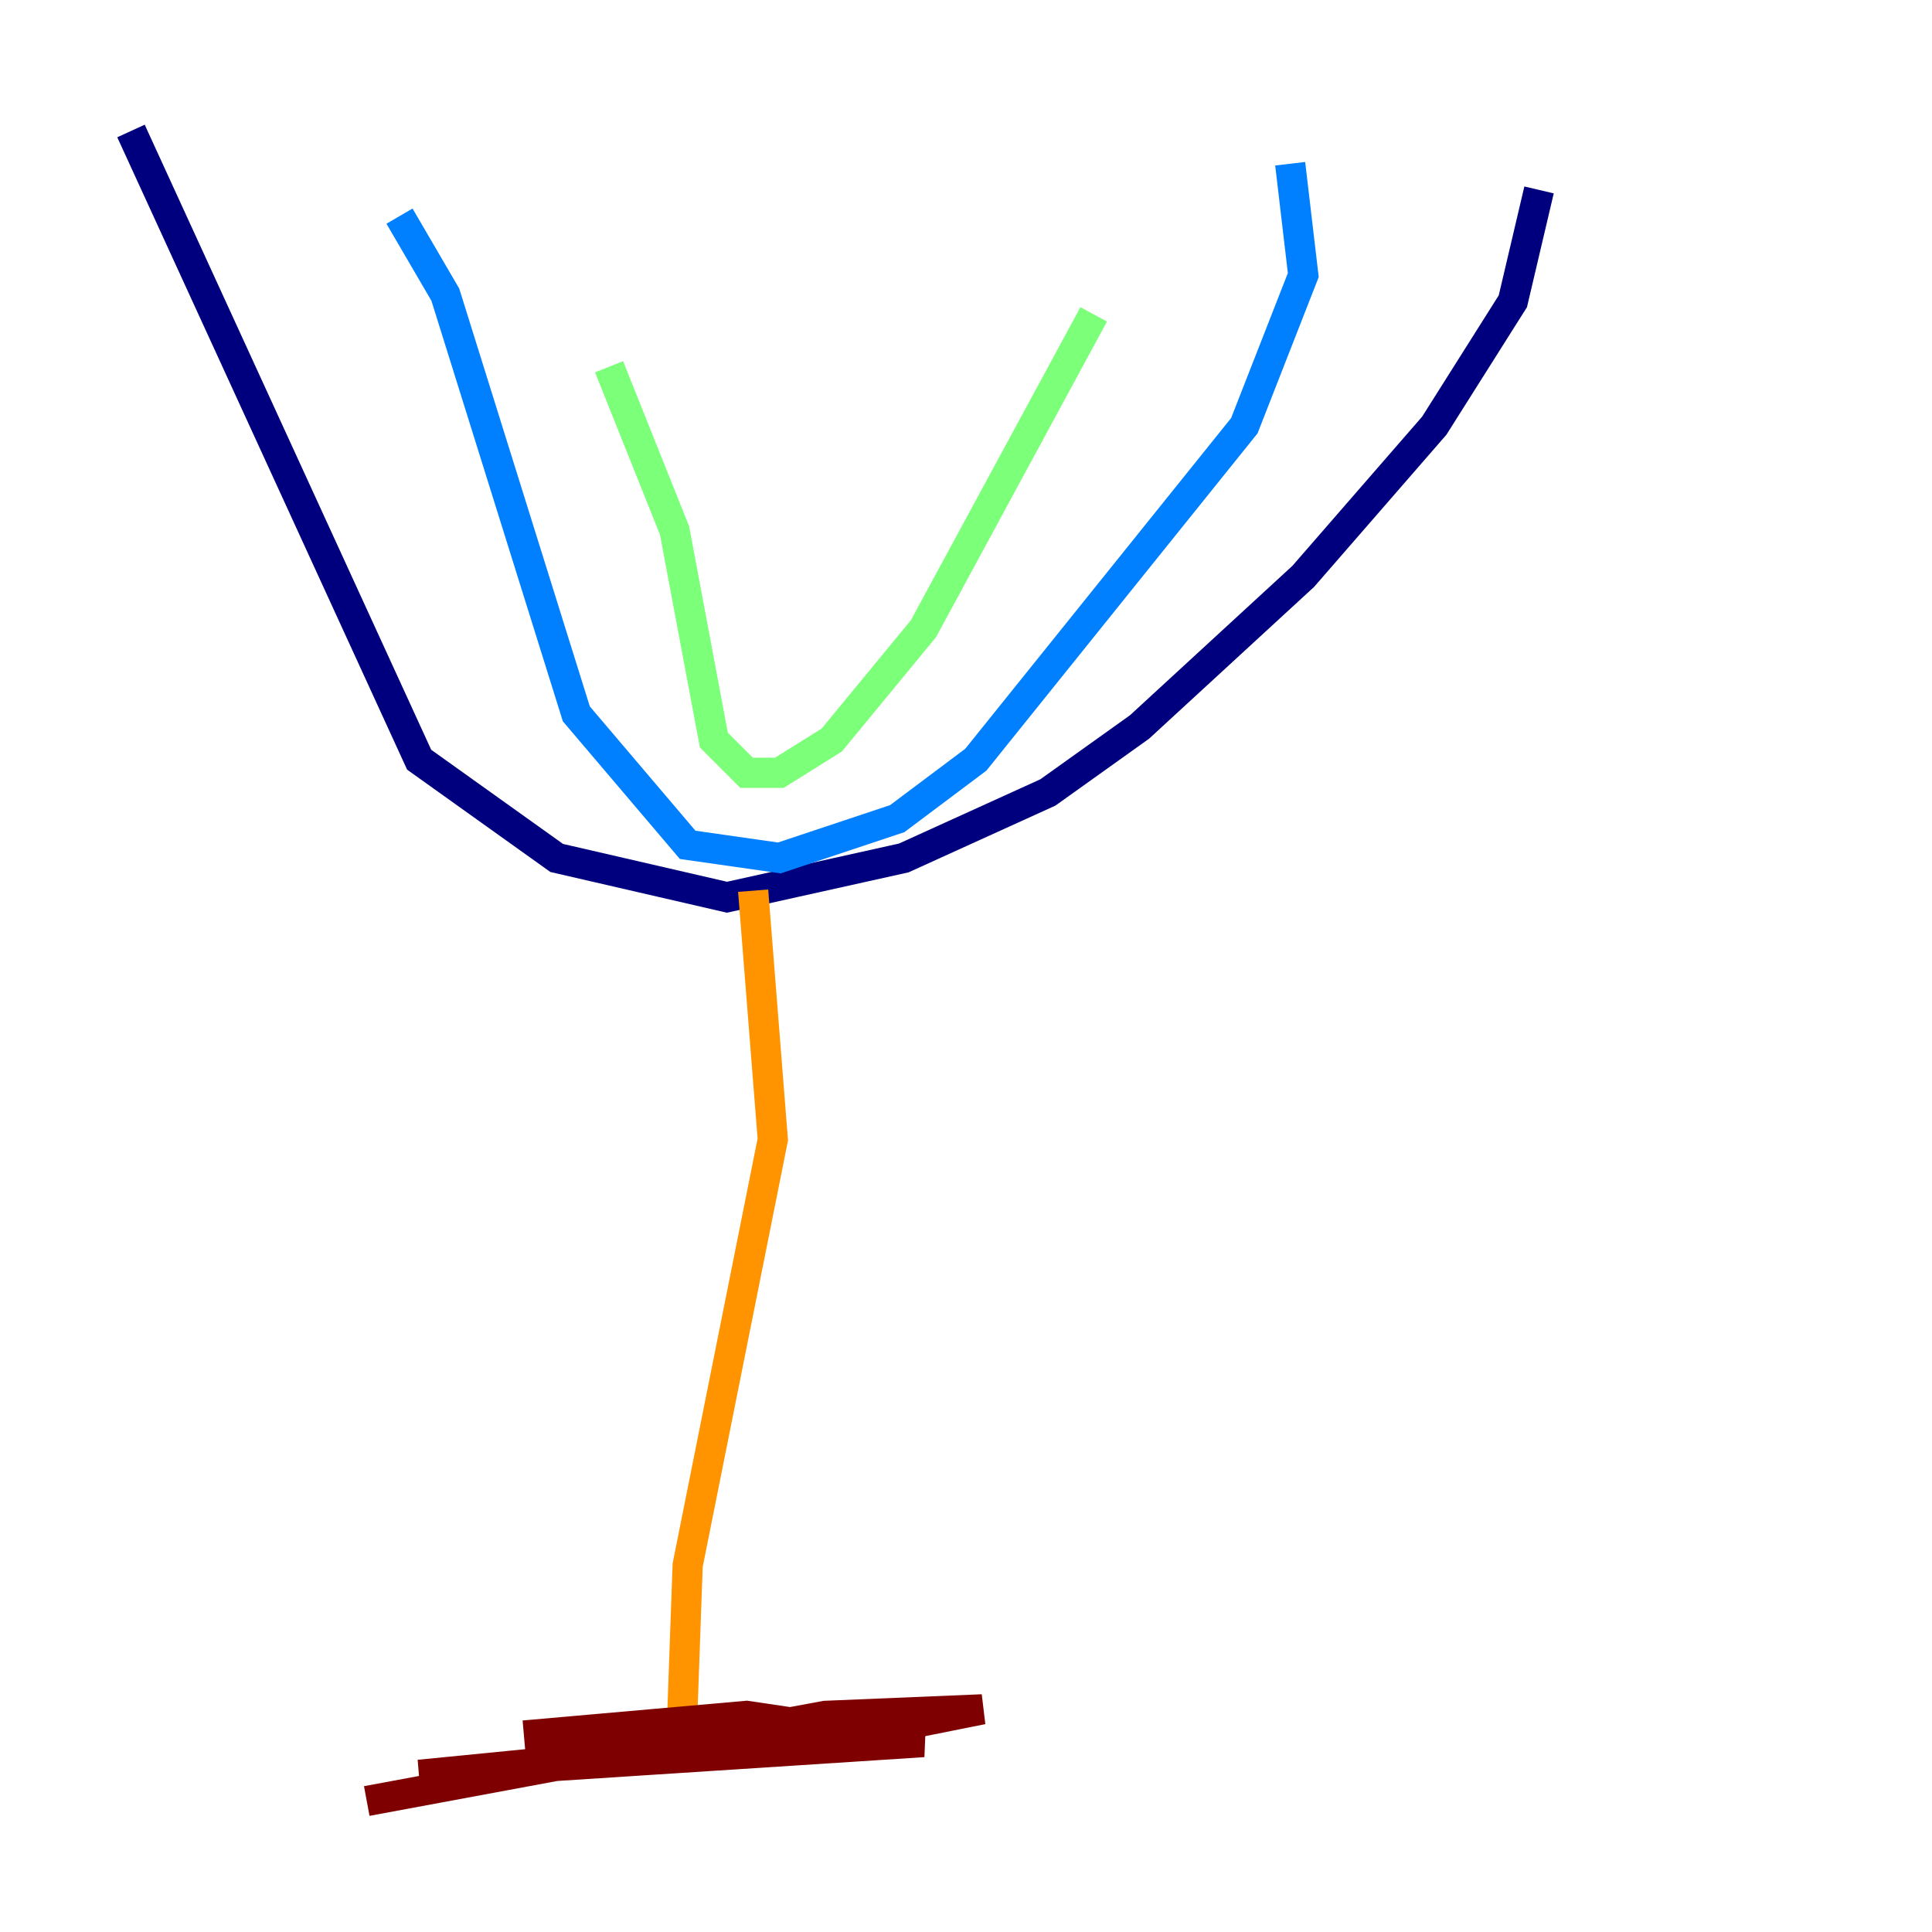 <?xml version="1.0" encoding="utf-8" ?>
<svg baseProfile="tiny" height="128" version="1.2" viewBox="0,0,128,128" width="128" xmlns="http://www.w3.org/2000/svg" xmlns:ev="http://www.w3.org/2001/xml-events" xmlns:xlink="http://www.w3.org/1999/xlink"><defs /><polyline fill="none" points="8.678,8.678 27.77,50.332 36.881,56.841 48.163,59.444 59.878,56.841 69.424,52.502 75.498,48.163 86.346,38.183 95.024,28.203 100.231,19.959 101.966,12.583" stroke="#00007f" stroke-width="2" /><polyline fill="none" points="26.468,14.319 29.505,19.525 38.183,47.295 45.559,55.973 51.634,56.841 59.444,54.237 64.651,50.332 82.441,28.203 86.346,18.224 85.478,10.848" stroke="#0080ff" stroke-width="2" /><polyline fill="none" points="40.352,24.298 44.691,35.146 47.295,49.031 49.464,51.2 51.634,51.2 55.105,49.031 61.18,41.654 72.461,20.827" stroke="#7cff79" stroke-width="2" /><polyline fill="none" points="49.898,59.01 51.2,75.498 45.559,103.702 45.125,115.851" stroke="#ff9400" stroke-width="2" /><polyline fill="none" points="24.298,119.322 54.671,113.681 65.085,113.248 58.576,114.549 27.77,117.586 61.18,115.417 49.464,113.681 34.712,114.983" stroke="#7f0000" stroke-width="2" /></svg>